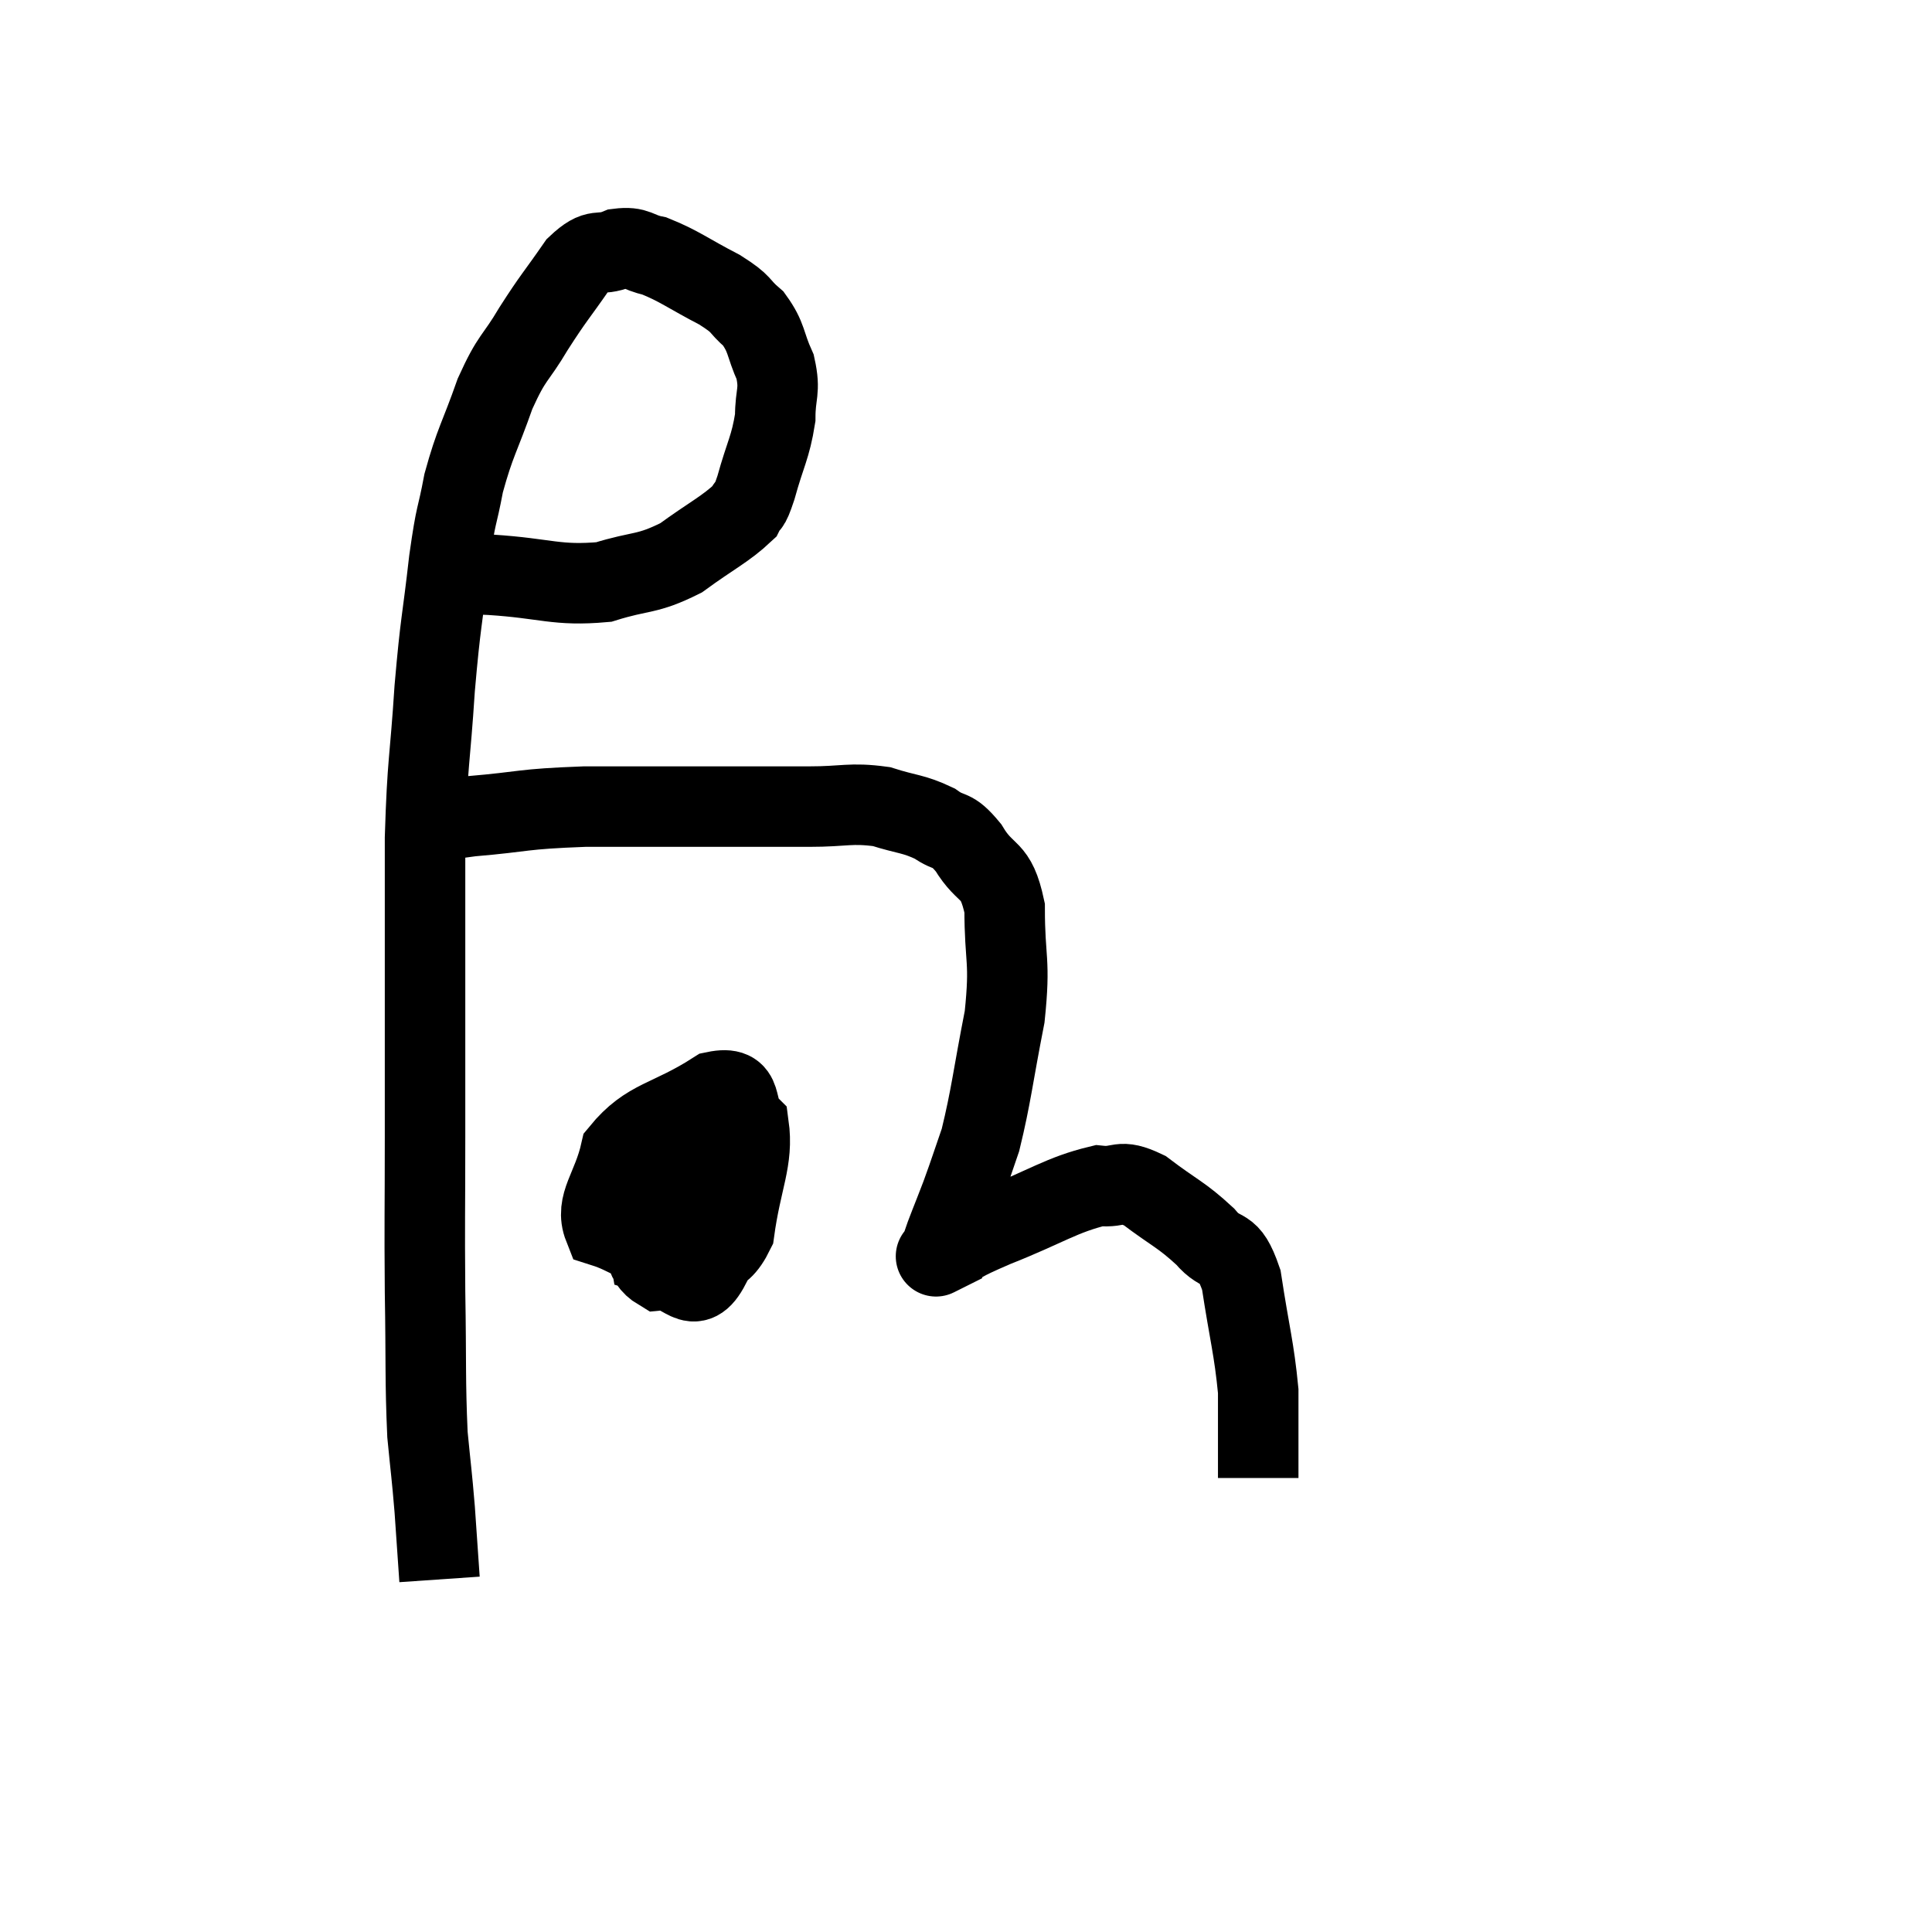 <svg width="48" height="48" viewBox="0 0 48 48" xmlns="http://www.w3.org/2000/svg"><path d="M 11.22 14.28 C 11.7 14.28, 11.235 14.235, 12.18 14.28 C 13.59 14.37, 13.815 14.565, 15 14.46 C 15.96 14.16, 16.05 14.295, 16.92 13.86 C 17.7 13.29, 18.015 13.155, 18.48 12.72 C 18.63 12.42, 18.585 12.705, 18.78 12.12 C 19.02 11.25, 19.14 11.13, 19.26 10.38 C 19.26 9.75, 19.395 9.735, 19.26 9.12 C 18.99 8.52, 19.065 8.4, 18.72 7.92 C 18.3 7.56, 18.495 7.59, 17.88 7.2 C 17.07 6.78, 16.89 6.615, 16.26 6.36 C 15.81 6.27, 15.84 6.12, 15.36 6.18 C 14.85 6.39, 14.865 6.105, 14.34 6.6 C 13.8 7.38, 13.77 7.365, 13.26 8.16 C 12.78 8.97, 12.735 8.82, 12.3 9.78 C 11.91 10.89, 11.805 10.965, 11.52 12 C 11.34 12.96, 11.34 12.645, 11.16 13.92 C 10.98 15.51, 10.95 15.375, 10.8 17.1 C 10.68 18.96, 10.62 18.855, 10.56 20.82 C 10.56 22.89, 10.56 23.1, 10.56 24.96 C 10.56 26.61, 10.56 26.475, 10.56 28.26 C 10.56 30.18, 10.545 30.255, 10.56 32.1 C 10.59 33.87, 10.56 34.29, 10.62 35.64 C 10.71 36.57, 10.725 36.6, 10.8 37.5 C 10.86 38.37, 10.89 38.805, 10.92 39.24 C 10.92 39.24, 10.92 39.24, 10.92 39.24 L 10.92 39.24" fill="none" stroke="black" stroke-width="2"></path><path d="M 10.74 20.52 C 11.22 20.4, 10.755 20.4, 11.7 20.28 C 13.11 20.16, 12.9 20.1, 14.52 20.04 C 16.35 20.04, 16.785 20.04, 18.18 20.04 C 19.14 20.04, 19.17 20.04, 20.1 20.04 C 21 20.04, 21.12 19.935, 21.9 20.04 C 22.56 20.25, 22.68 20.205, 23.22 20.46 C 23.64 20.76, 23.625 20.535, 24.06 21.06 C 24.51 21.81, 24.735 21.51, 24.96 22.56 C 24.96 23.91, 25.11 23.82, 24.96 25.26 C 24.66 26.79, 24.63 27.21, 24.36 28.32 C 24.12 29.01, 24.12 29.04, 23.88 29.7 C 23.64 30.33, 23.52 30.6, 23.4 30.96 C 23.4 31.05, 23.4 31.095, 23.4 31.14 C 23.4 31.14, 23.07 31.305, 23.4 31.14 C 24.06 30.81, 23.745 30.9, 24.72 30.48 C 26.01 29.97, 26.37 29.685, 27.3 29.46 C 27.87 29.52, 27.78 29.265, 28.44 29.58 C 29.19 30.15, 29.34 30.165, 29.94 30.72 C 30.39 31.26, 30.51 30.84, 30.84 31.8 C 31.05 33.18, 31.155 33.48, 31.26 34.56 C 31.26 35.34, 31.26 35.58, 31.26 36.12 C 31.26 36.42, 31.26 36.57, 31.26 36.72 L 31.26 36.72" fill="none" stroke="black" stroke-width="2"></path><path d="M 17.34 28.98 C 16.95 29.19, 16.86 28.86, 16.56 29.4 C 16.35 30.27, 16.05 30.645, 16.14 31.14 C 16.53 31.26, 16.395 31.515, 16.92 31.38 C 17.58 30.99, 17.82 31.455, 18.24 30.6 C 18.42 29.28, 18.72 28.83, 18.6 27.96 C 18.18 27.54, 18.555 26.955, 17.76 27.12 C 16.59 27.87, 16.11 27.78, 15.42 28.62 C 15.21 29.55, 14.775 29.91, 15 30.48 C 15.66 30.69, 15.765 30.93, 16.32 30.9 C 16.77 30.63, 16.995 30.99, 17.22 30.36 C 17.22 29.37, 17.34 28.965, 17.22 28.38 C 16.98 28.2, 17.085 27.525, 16.74 28.02 C 16.29 29.19, 15.93 29.475, 15.84 30.36 C 16.11 30.96, 15.93 31.29, 16.38 31.56 C 17.01 31.5, 17.205 32.28, 17.64 31.44 C 17.88 29.82, 18.15 29.19, 18.12 28.2 C 17.82 27.84, 17.865 27.435, 17.52 27.48 C 17.13 27.93, 16.95 27.885, 16.74 28.38 C 16.71 28.92, 16.695 29.19, 16.68 29.46 L 16.68 29.46" fill="none" stroke="black" stroke-width="2"></path></svg>